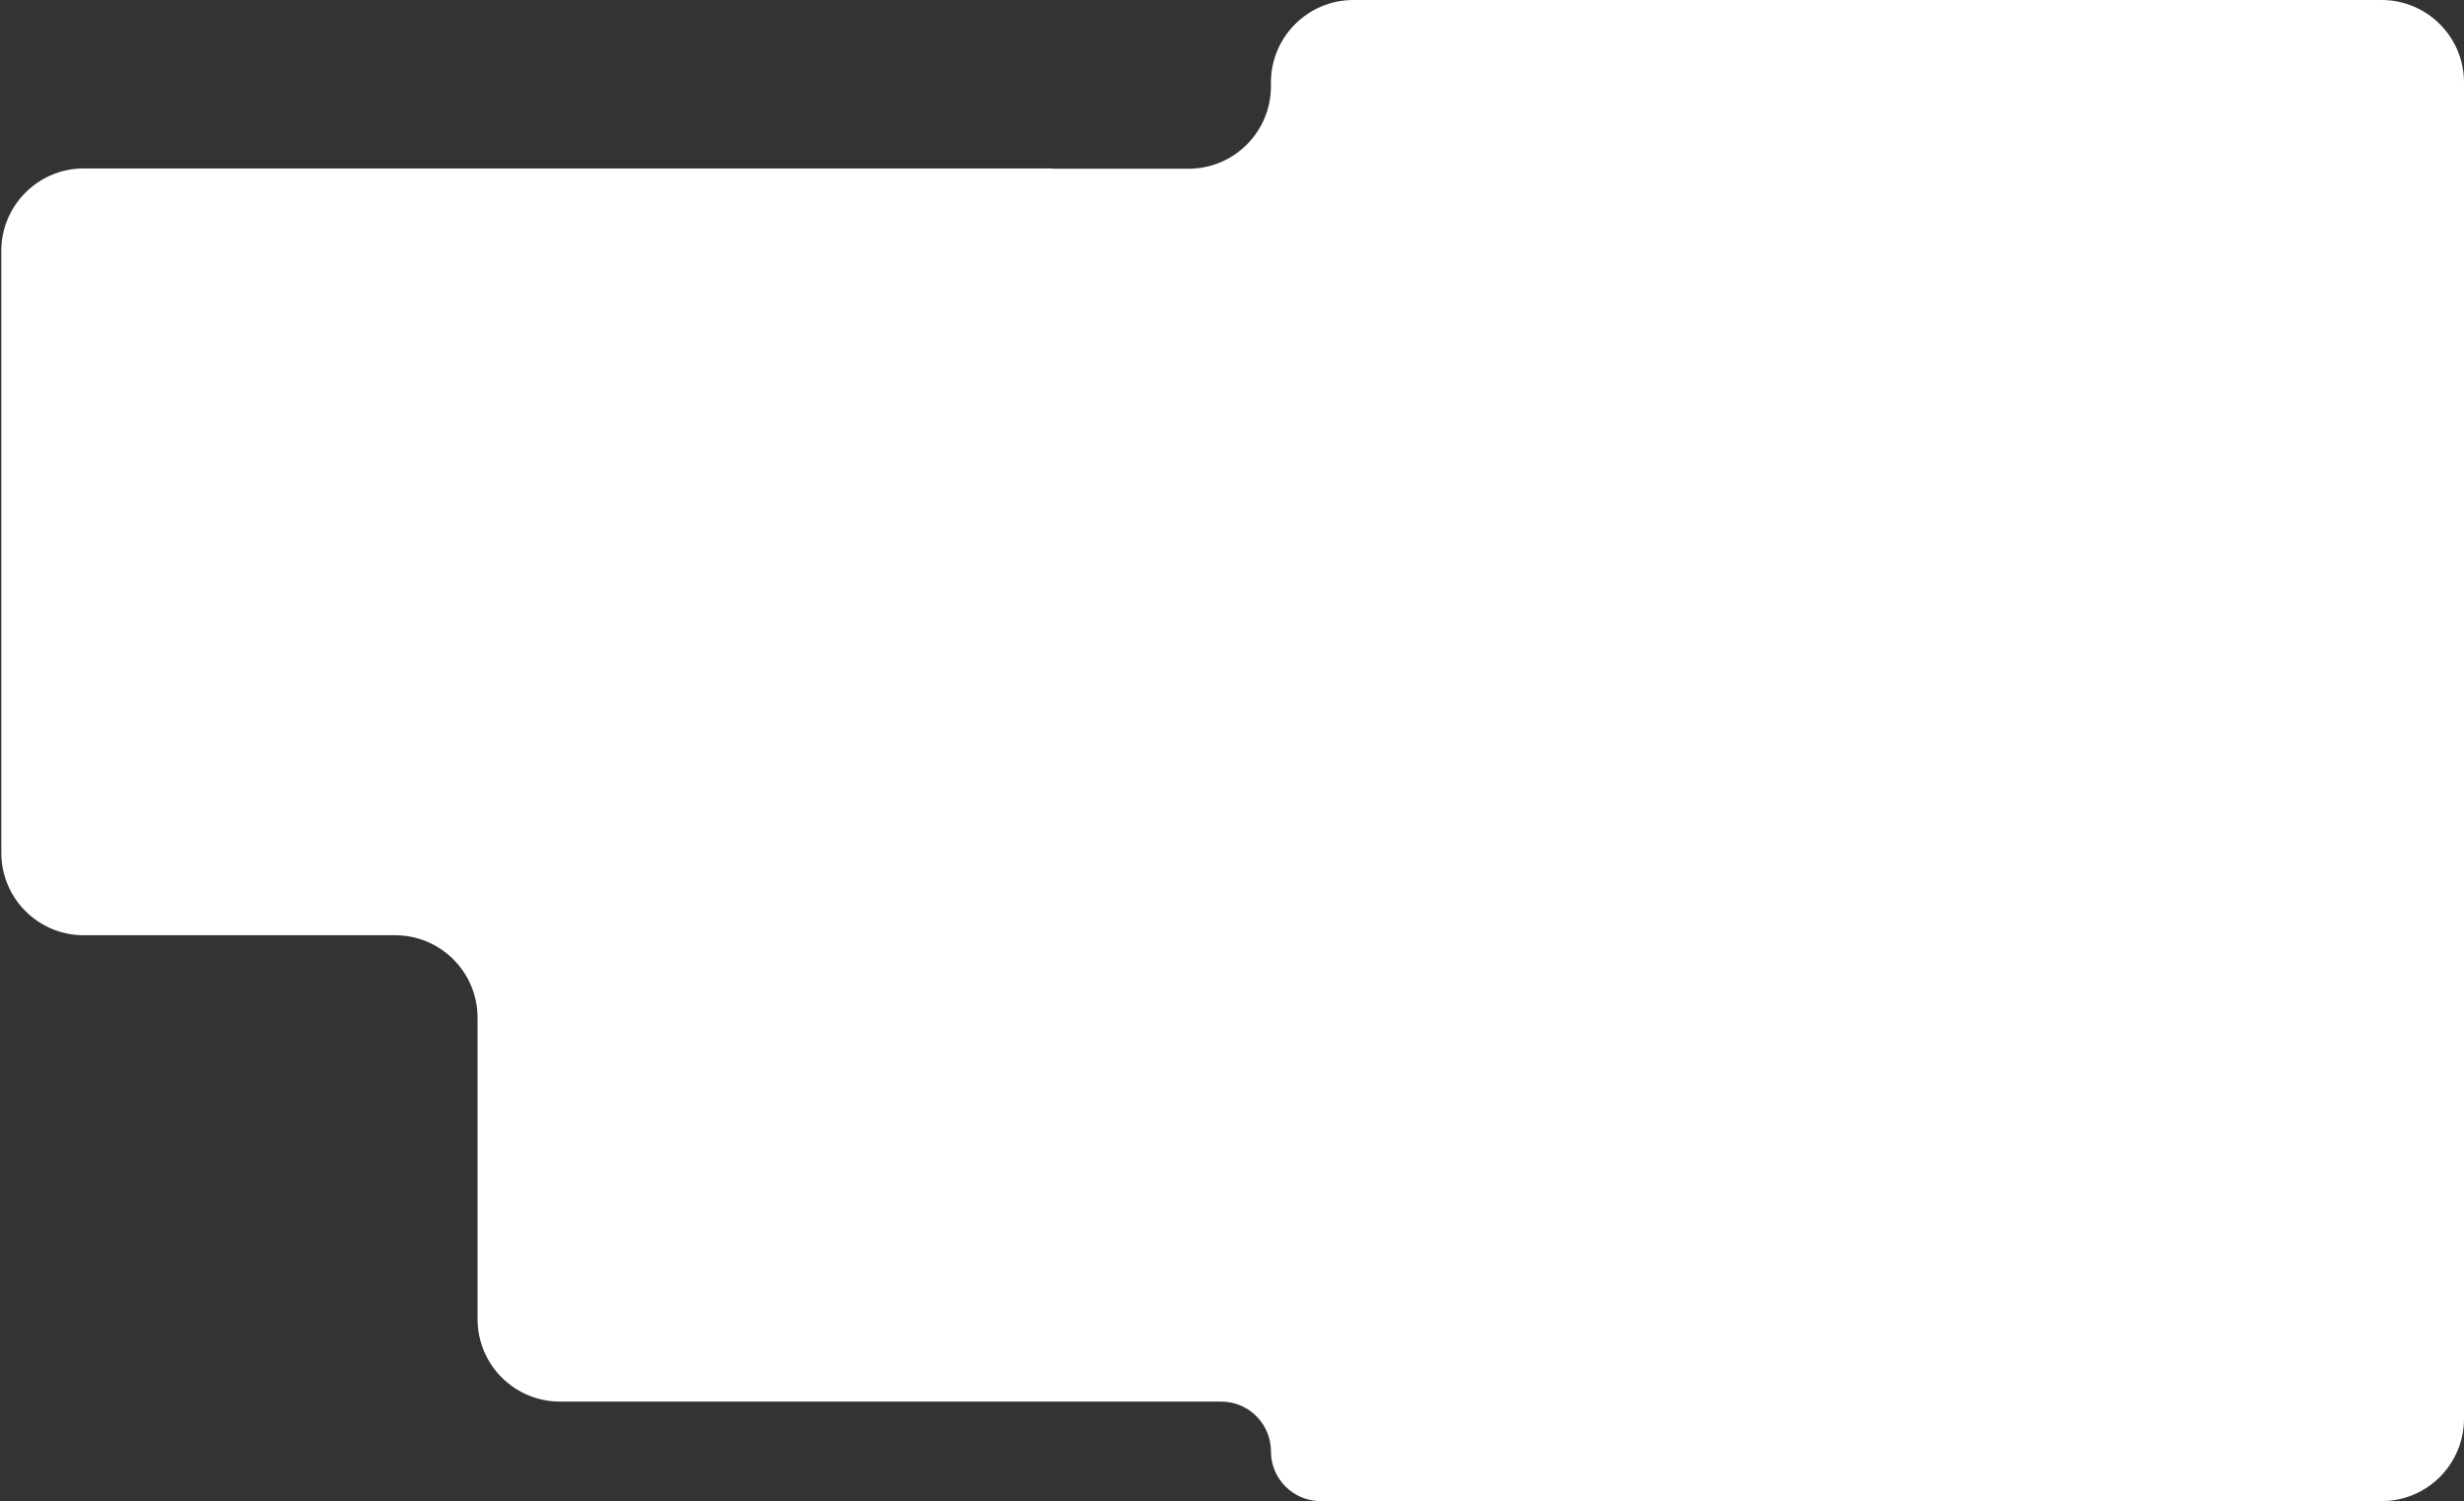 <svg width="1643" height="1001" viewBox="0 0 1643 1001" fill="none" xmlns="http://www.w3.org/2000/svg">
<rect x="0" y="0" width="1643" height="1001" fill="#333333" stroke="none"/>
<path fill-rule="evenodd" clip-rule="evenodd" d="M847.464 55C847.464 24.624 872.089 0 902.464 0H1588C1618.38 0 1643 24.624 1643 55V946C1643 976.376 1618.38 1001 1588 1001H880.65C862.322 1001 847.464 986.142 847.464 967.814V967.814C847.464 949.486 832.606 934.628 814.278 934.628H373.431C343.055 934.628 318.431 910.004 318.431 879.628V678.655C318.431 648.279 293.806 623.655 263.431 623.655H55.87C25.494 623.655 0.87 599.03 0.87 568.655V167.317C0.87 136.941 25.494 112.317 55.87 112.317H701.728C701.785 112.317 701.831 112.363 701.831 112.421V112.421C701.831 112.478 701.878 112.524 701.935 112.524H792.464C822.84 112.524 847.464 87.9 847.464 57.524V55Z" fill="white"/>
</svg>
